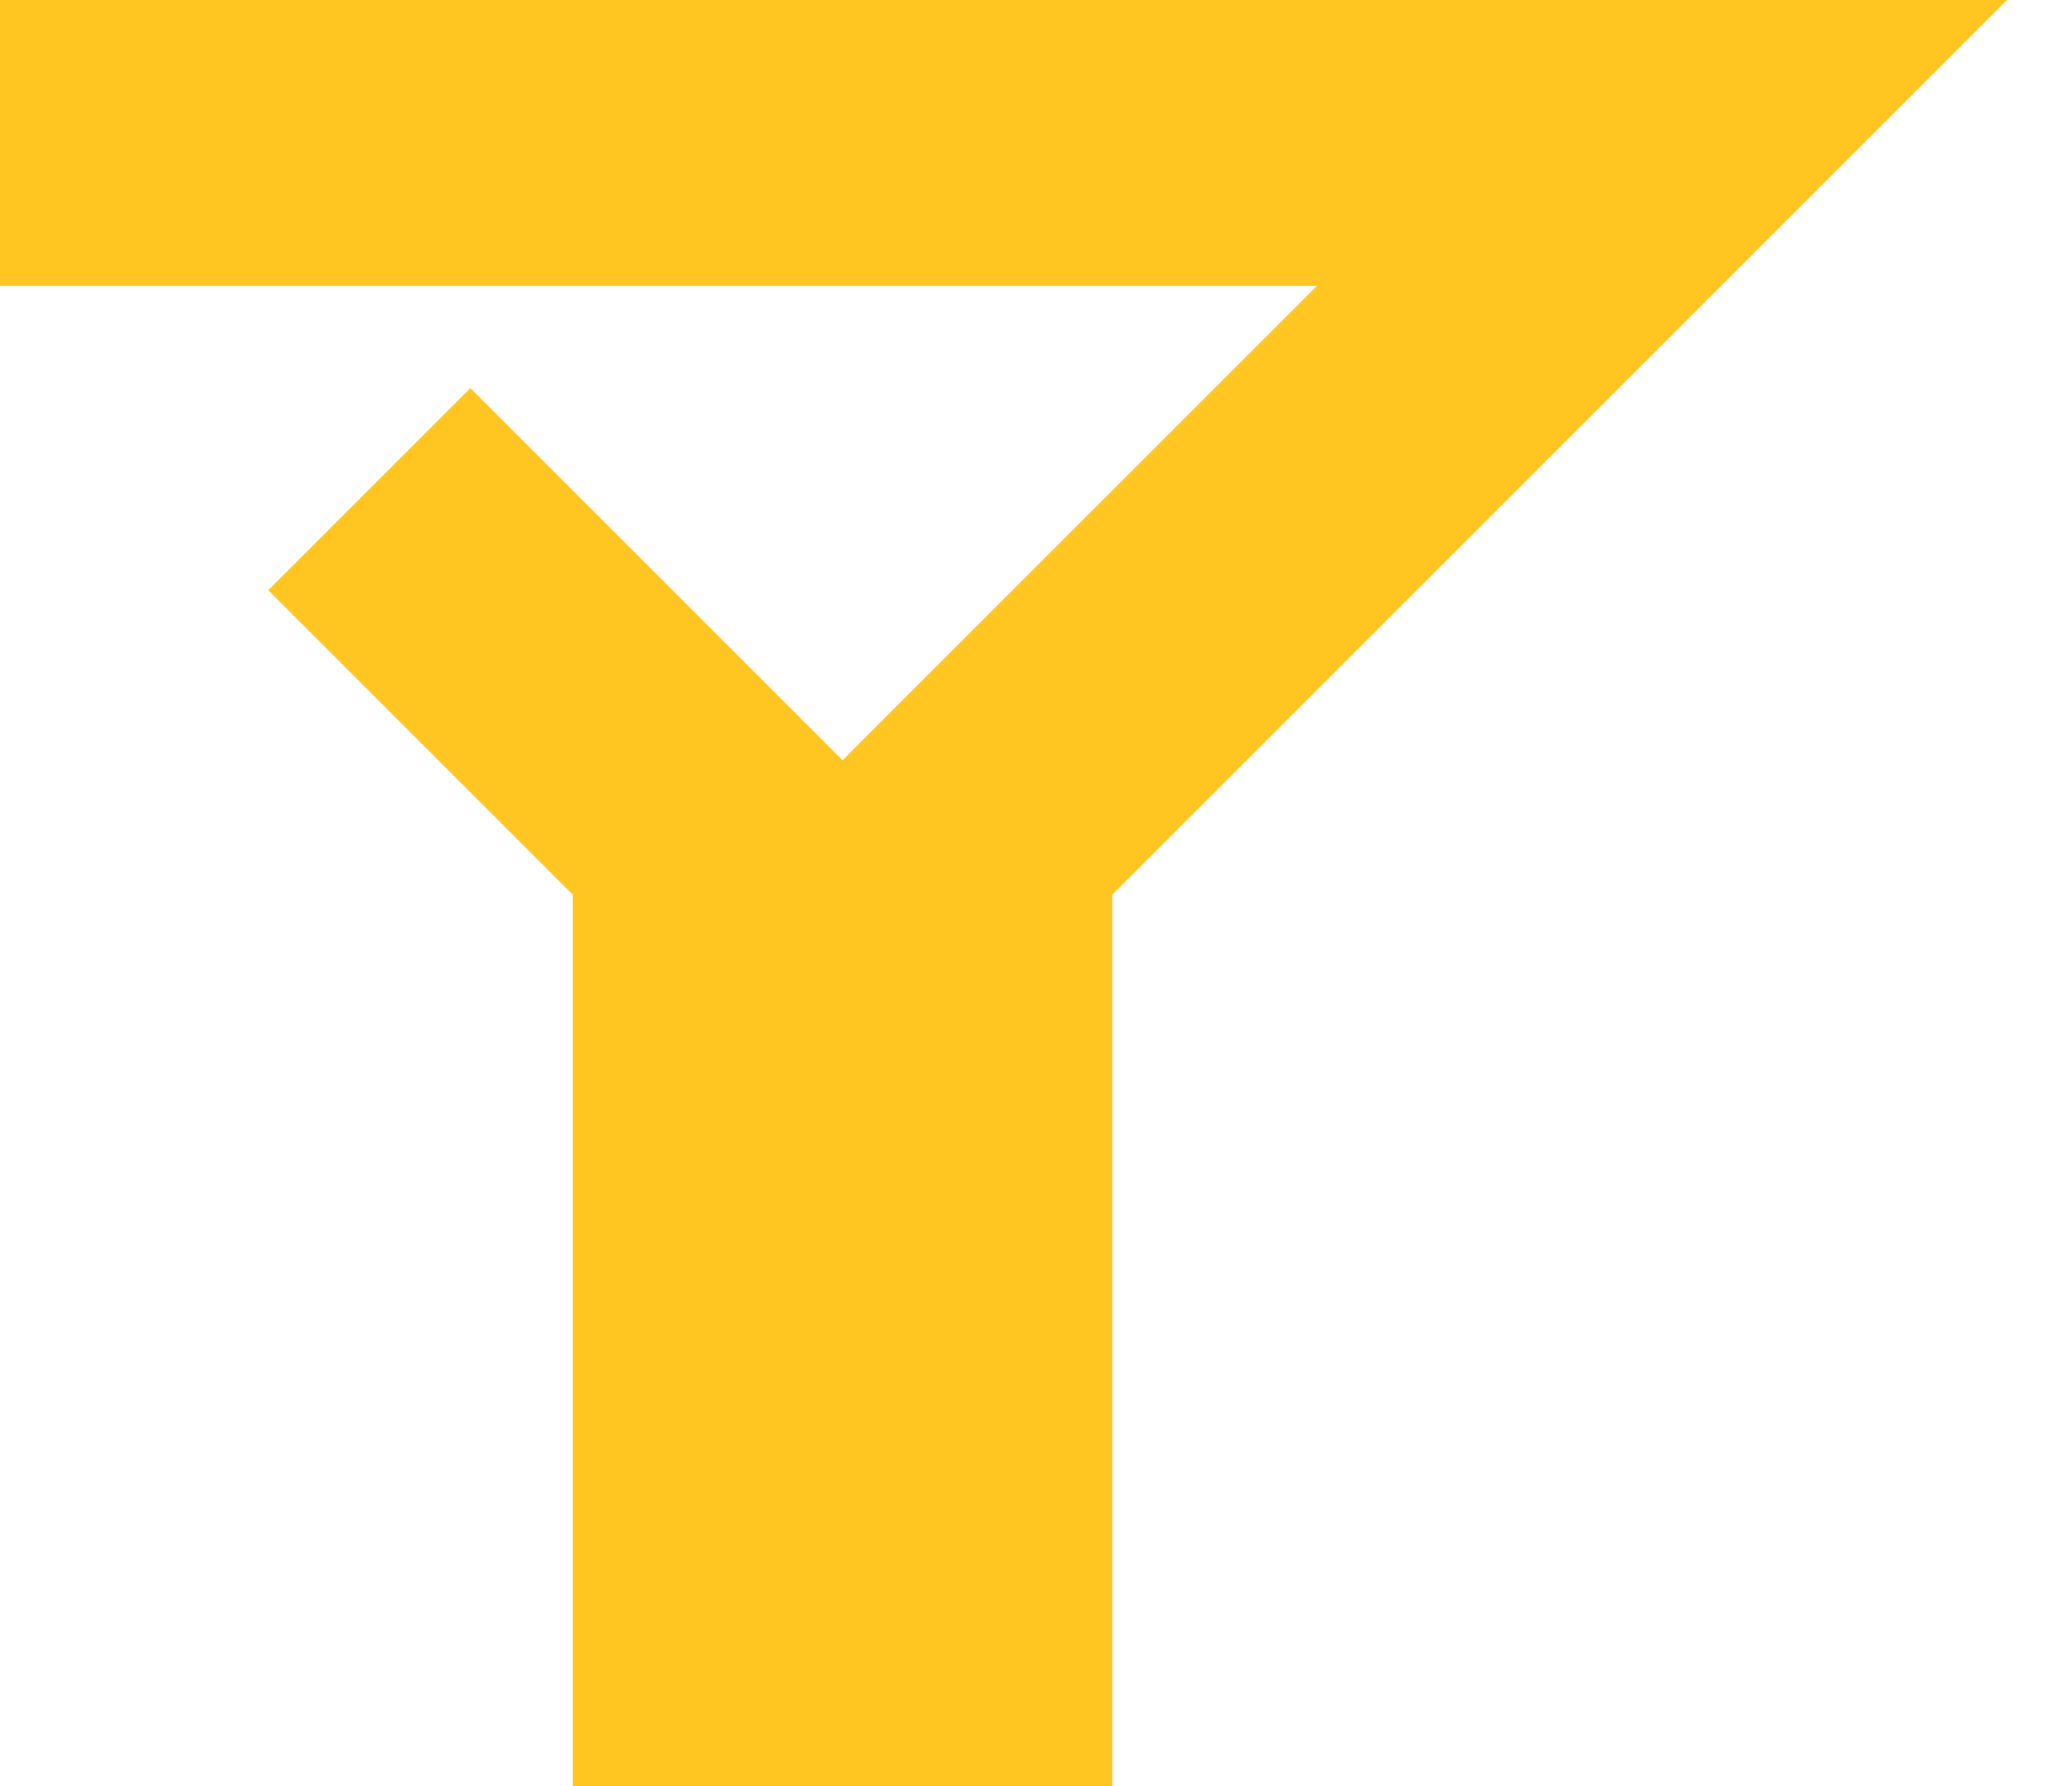 <svg width="29" height="25" viewBox="0 0 29 25" fill="none" xmlns="http://www.w3.org/2000/svg">
<path d="M0 2H23.262L13.569 11.692V23H10.015V11.692L5.169 6.846" stroke="#FFC621" stroke-width="4"/>
</svg>
